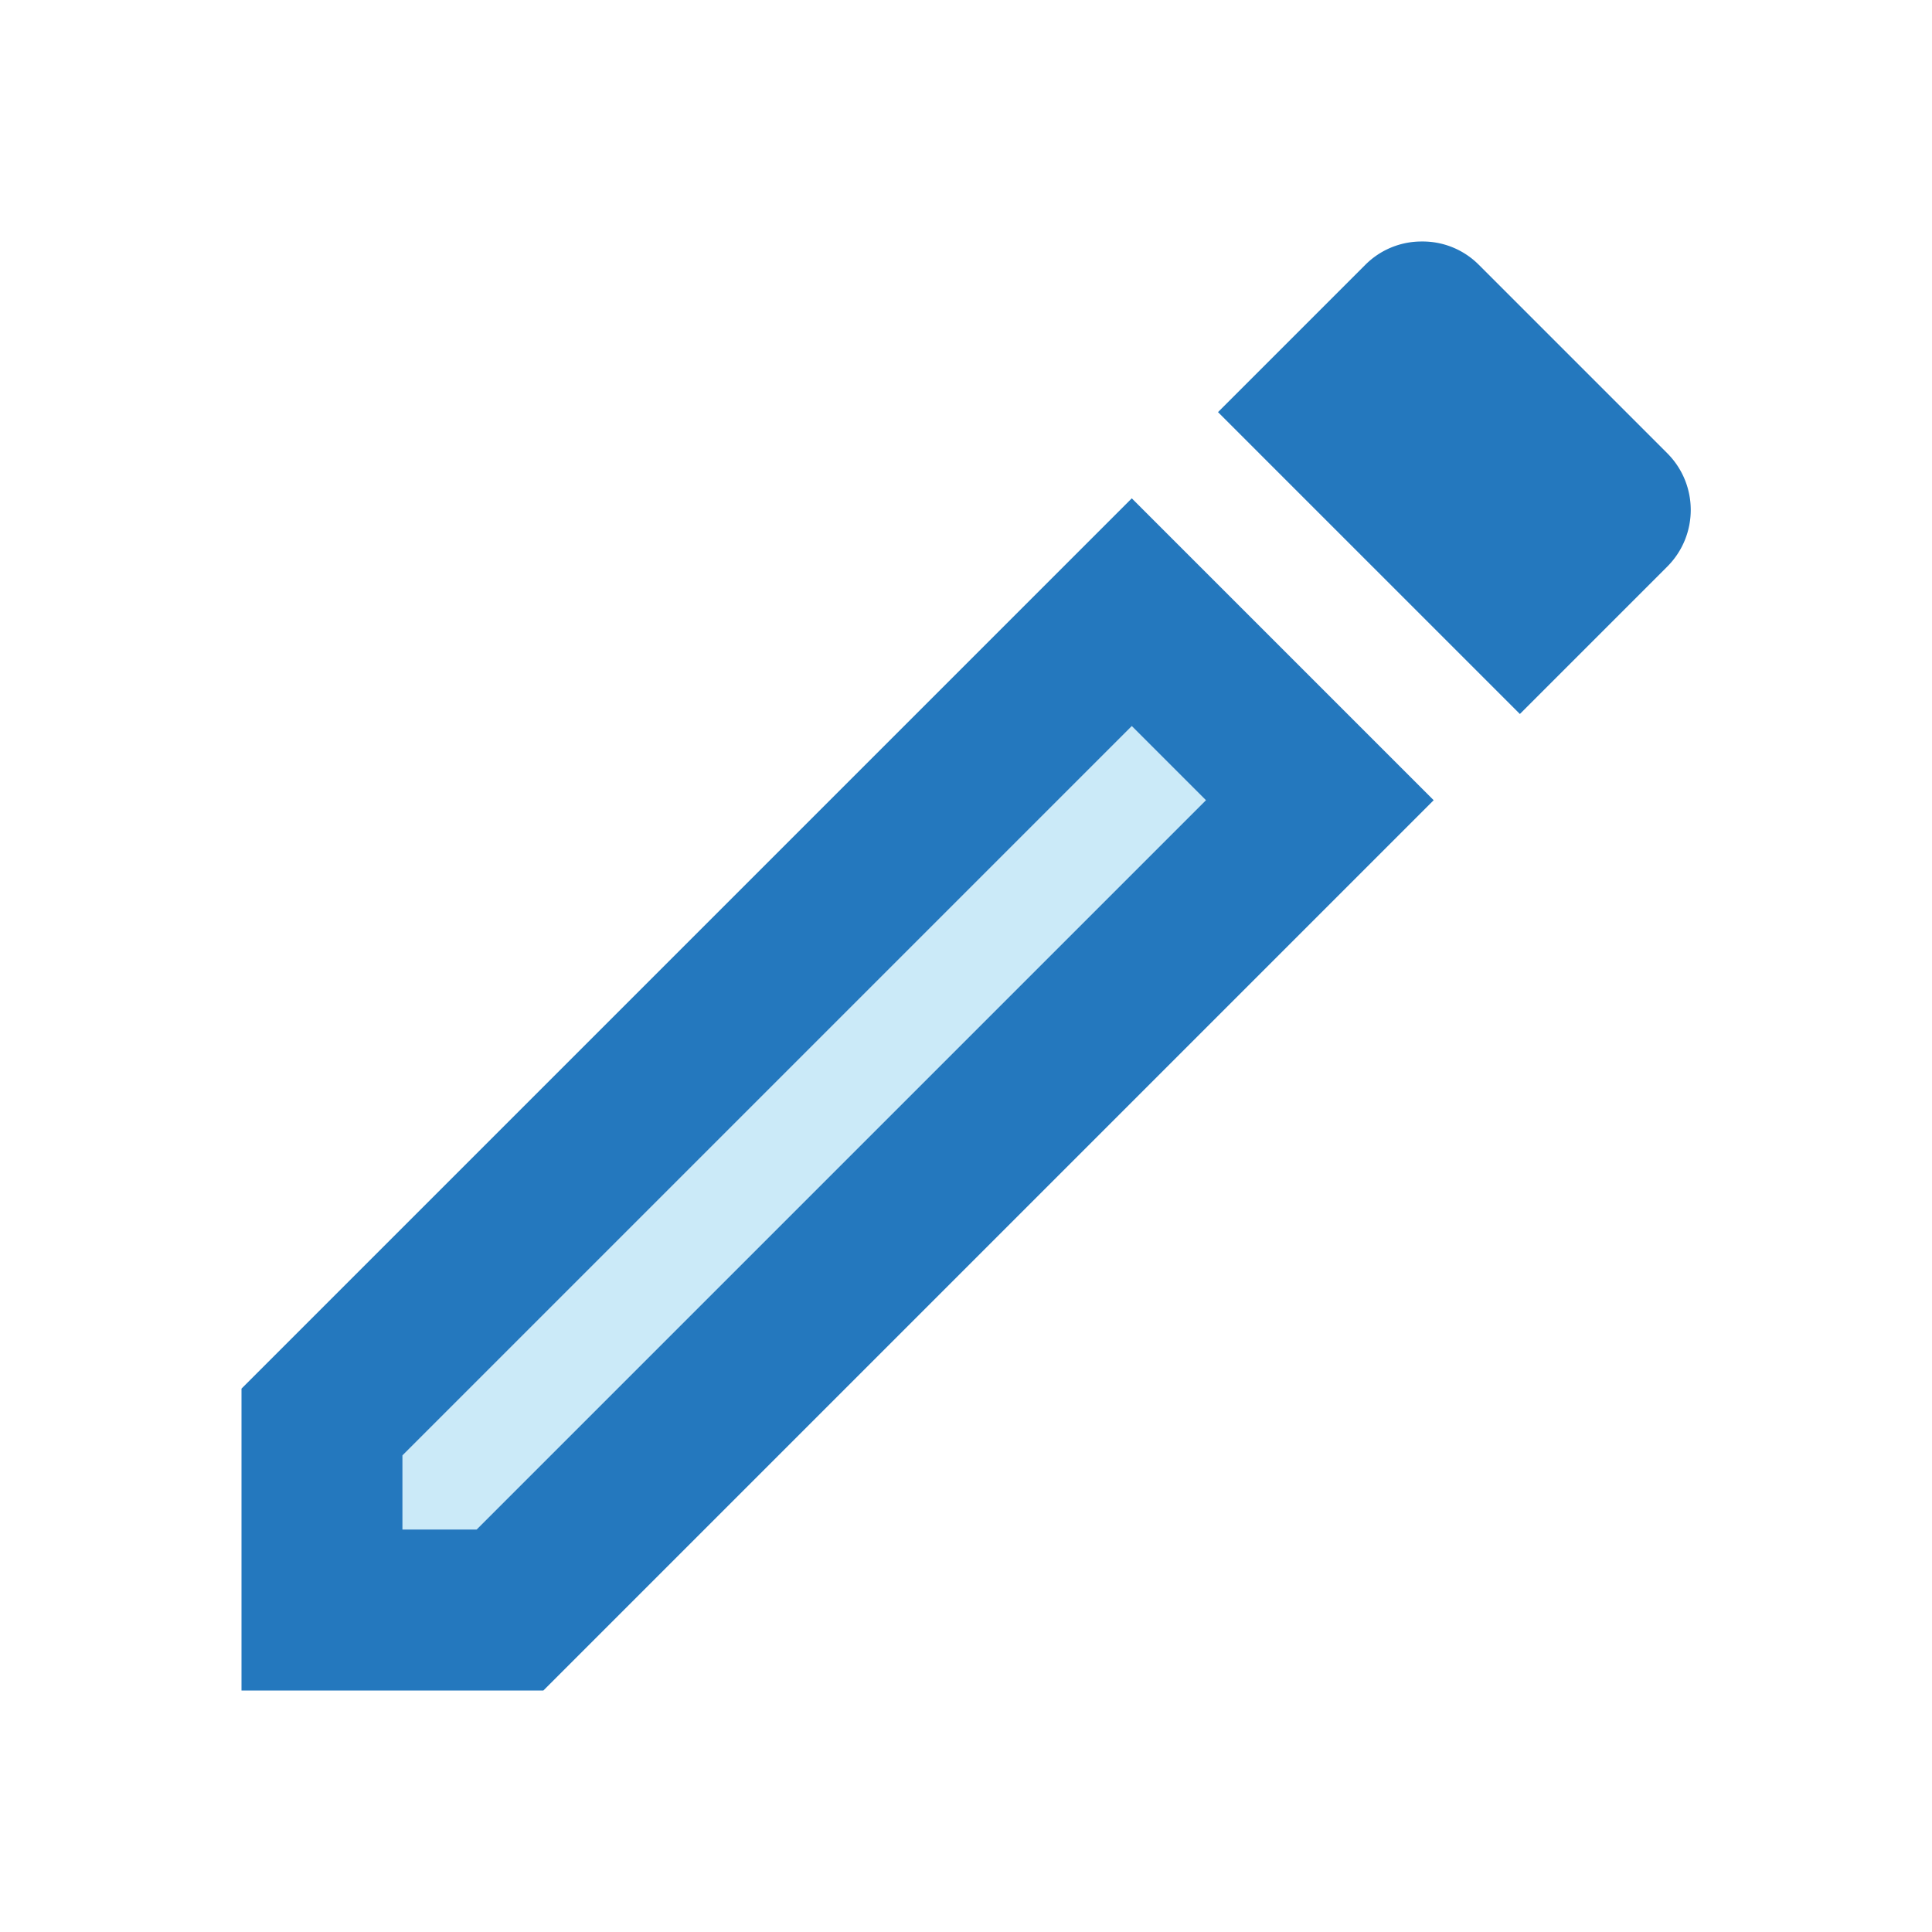 <svg width="16" height="16" viewBox="0 0 16 16" fill="none" xmlns="http://www.w3.org/2000/svg">
    <g clip-path="url(#8l4d4c41pa)">
        <path opacity=".3" d="M3.333 12.053v.614h.614l6.04-6.04-.614-.614-6.04 6.04z" fill="#53B7E8"/>
        <path d="M13.807 4.693c.26-.26.26-.68 0-.94l-1.56-1.56A.655.655 0 0 0 11.773 2a.656.656 0 0 0-.466.193l-1.22 1.22 2.5 2.5 1.22-1.22zM2 11.5V14h2.5l7.373-7.373-2.5-2.5L2 11.5zm1.947 1.167h-.614v-.614l6.04-6.04.614.614-6.04 6.04z" fill="#2478BE"/>
    </g>
    <defs>
        <clipPath id="8l4d4c41pa">
            <path fill="#fff" d="M0 0h16v16H0z"/>
        </clipPath>
    </defs>
</svg>
